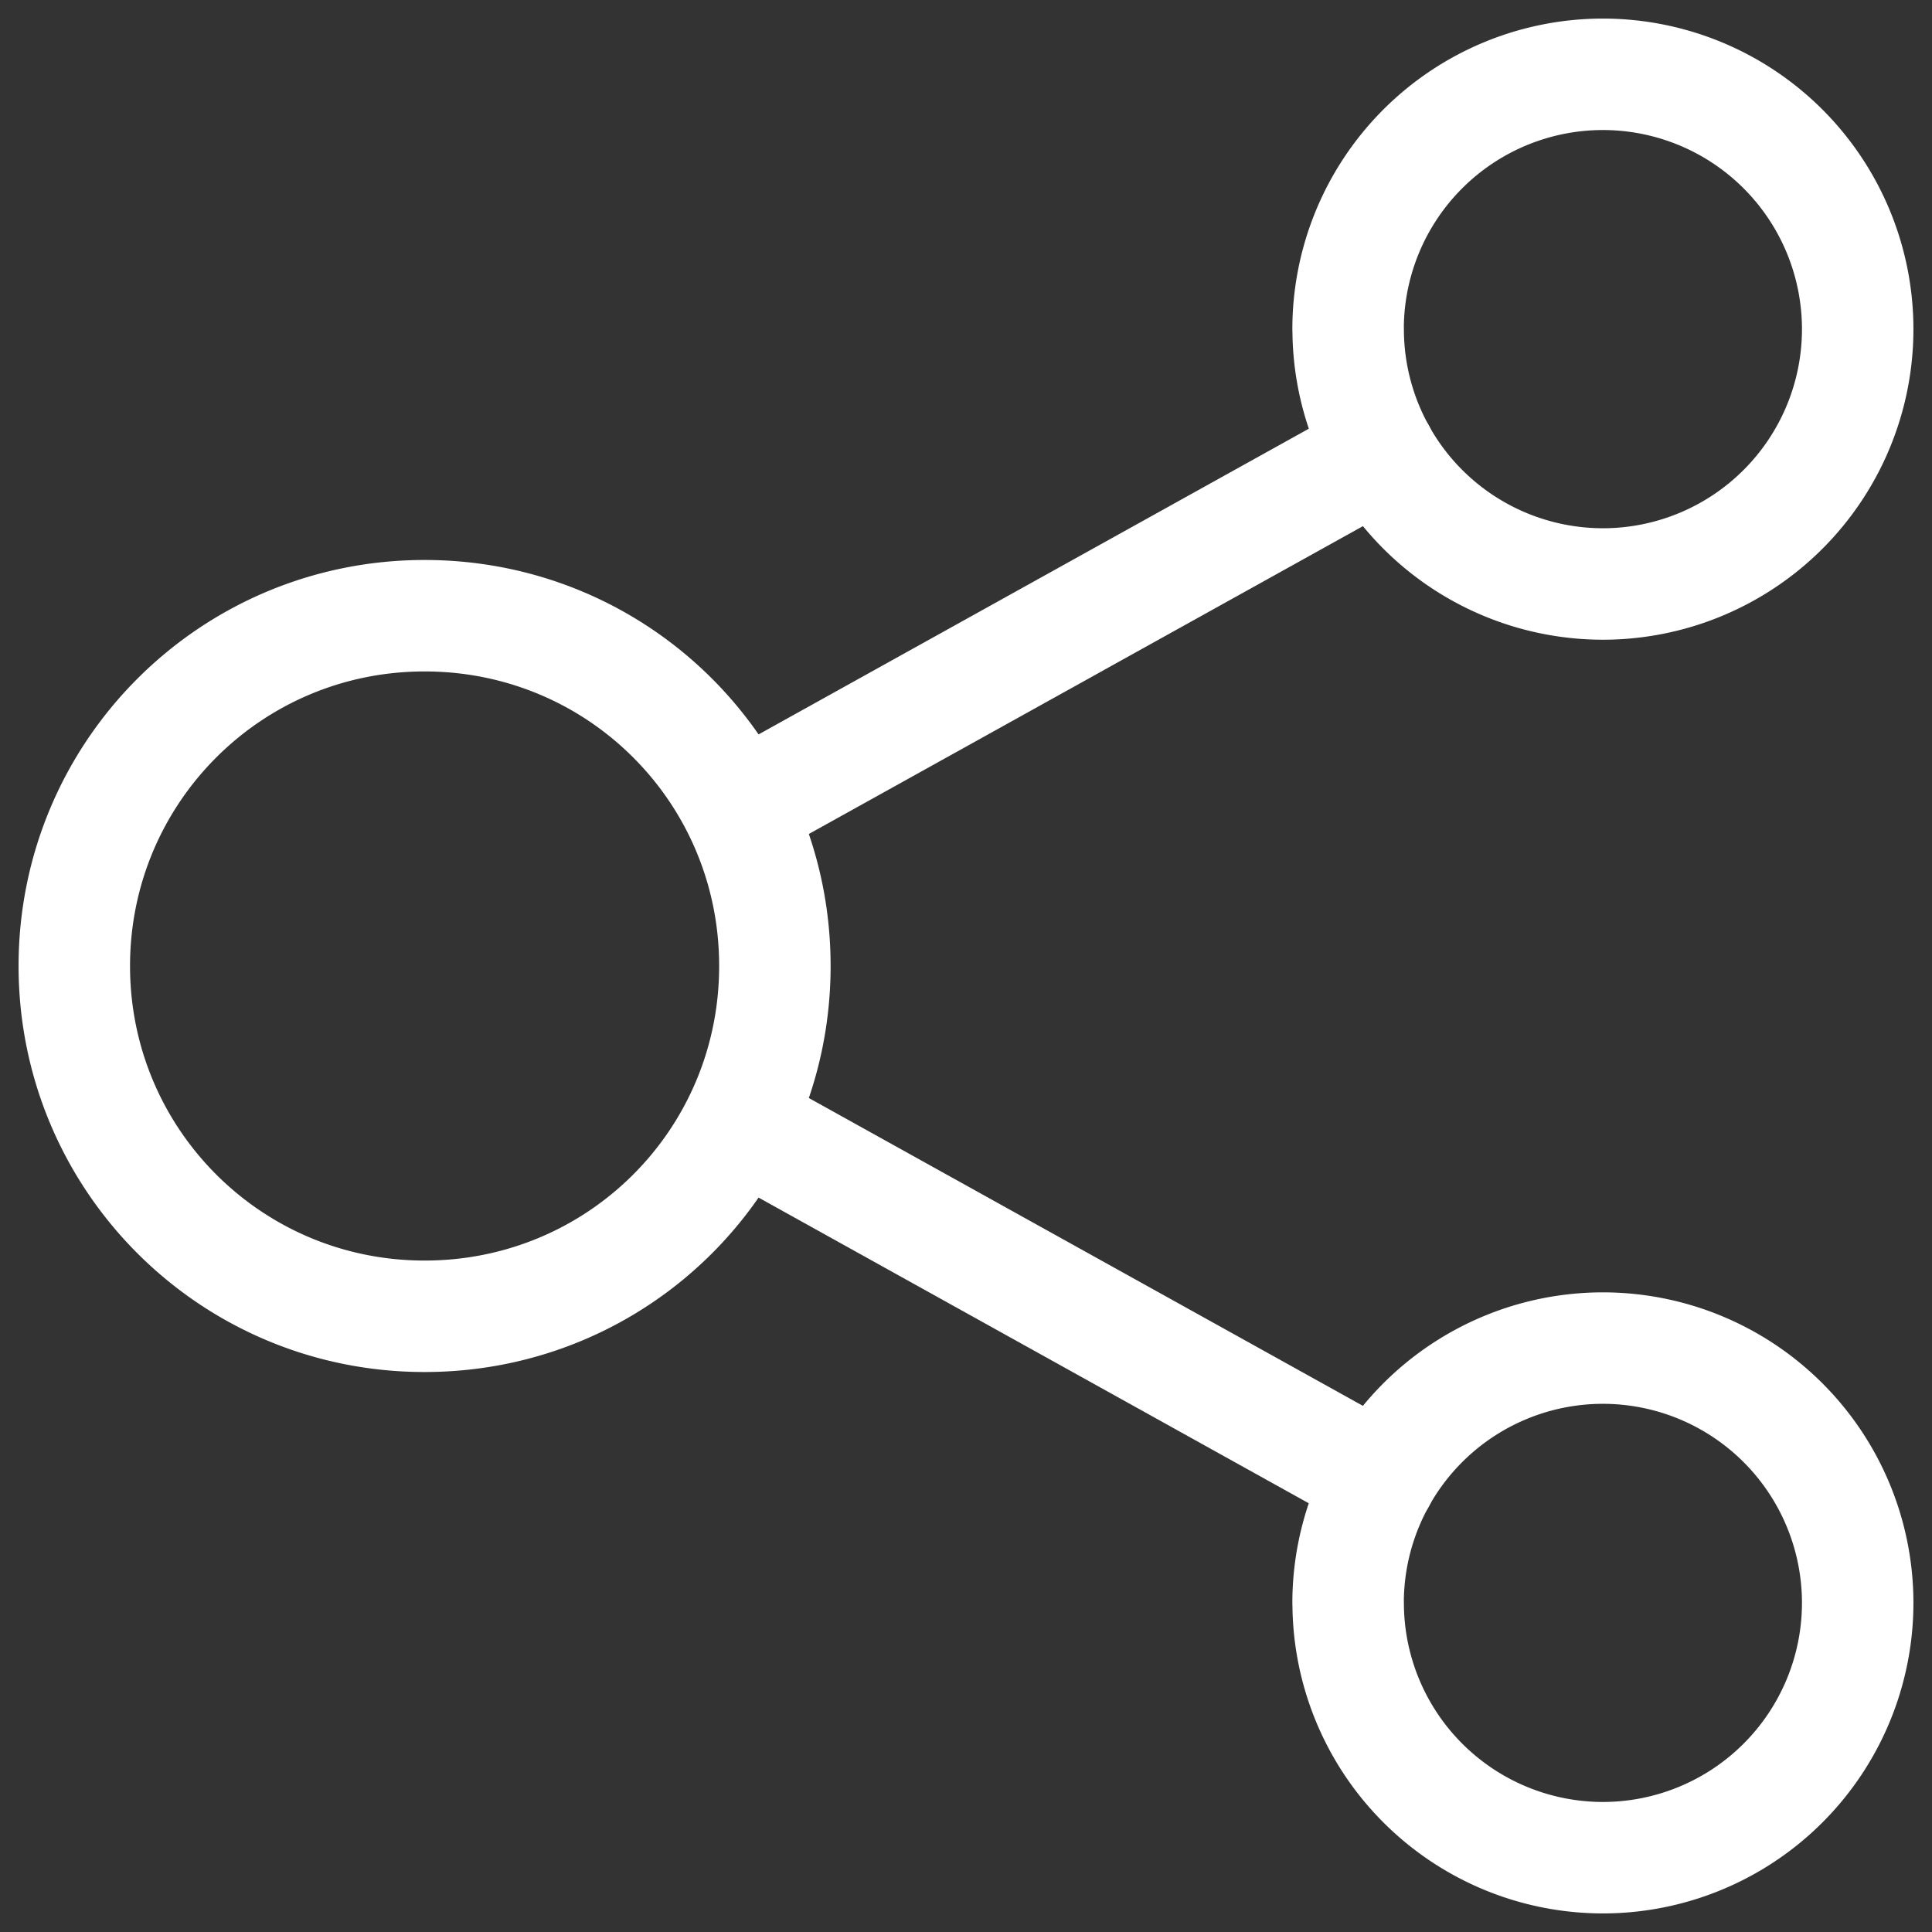 <svg xmlns="http://www.w3.org/2000/svg" width="26" height="26" stroke="#fff" fill="none" stroke-linejoin="round" stroke-width="1.5"><rect width="100%" height="100%" fill="#333333" stroke="none"/><path d="M18.143 4.43a3.43 3.43 0 0 0 3.429 3.429A3.43 3.43 0 0 0 25 4.429 3.43 3.43 0 0 0 21.571 1a3.43 3.43 0 0 0-3.429 3.429zm0 17.14A3.43 3.43 0 0 0 21.571 25 3.43 3.43 0 0 0 25 21.571a3.43 3.43 0 0 0-3.429-3.429 3.43 3.43 0 0 0-3.429 3.429zM1 13c0 2.604 2.1 4.714 4.714 4.714s4.714-2.1 4.714-4.714-2.1-4.714-4.714-4.714S1 10.396 1 13z"/><path d="M10 15.143l8.575 4.764m0-13.814L10 10.857" stroke-linecap="round"/></svg>
